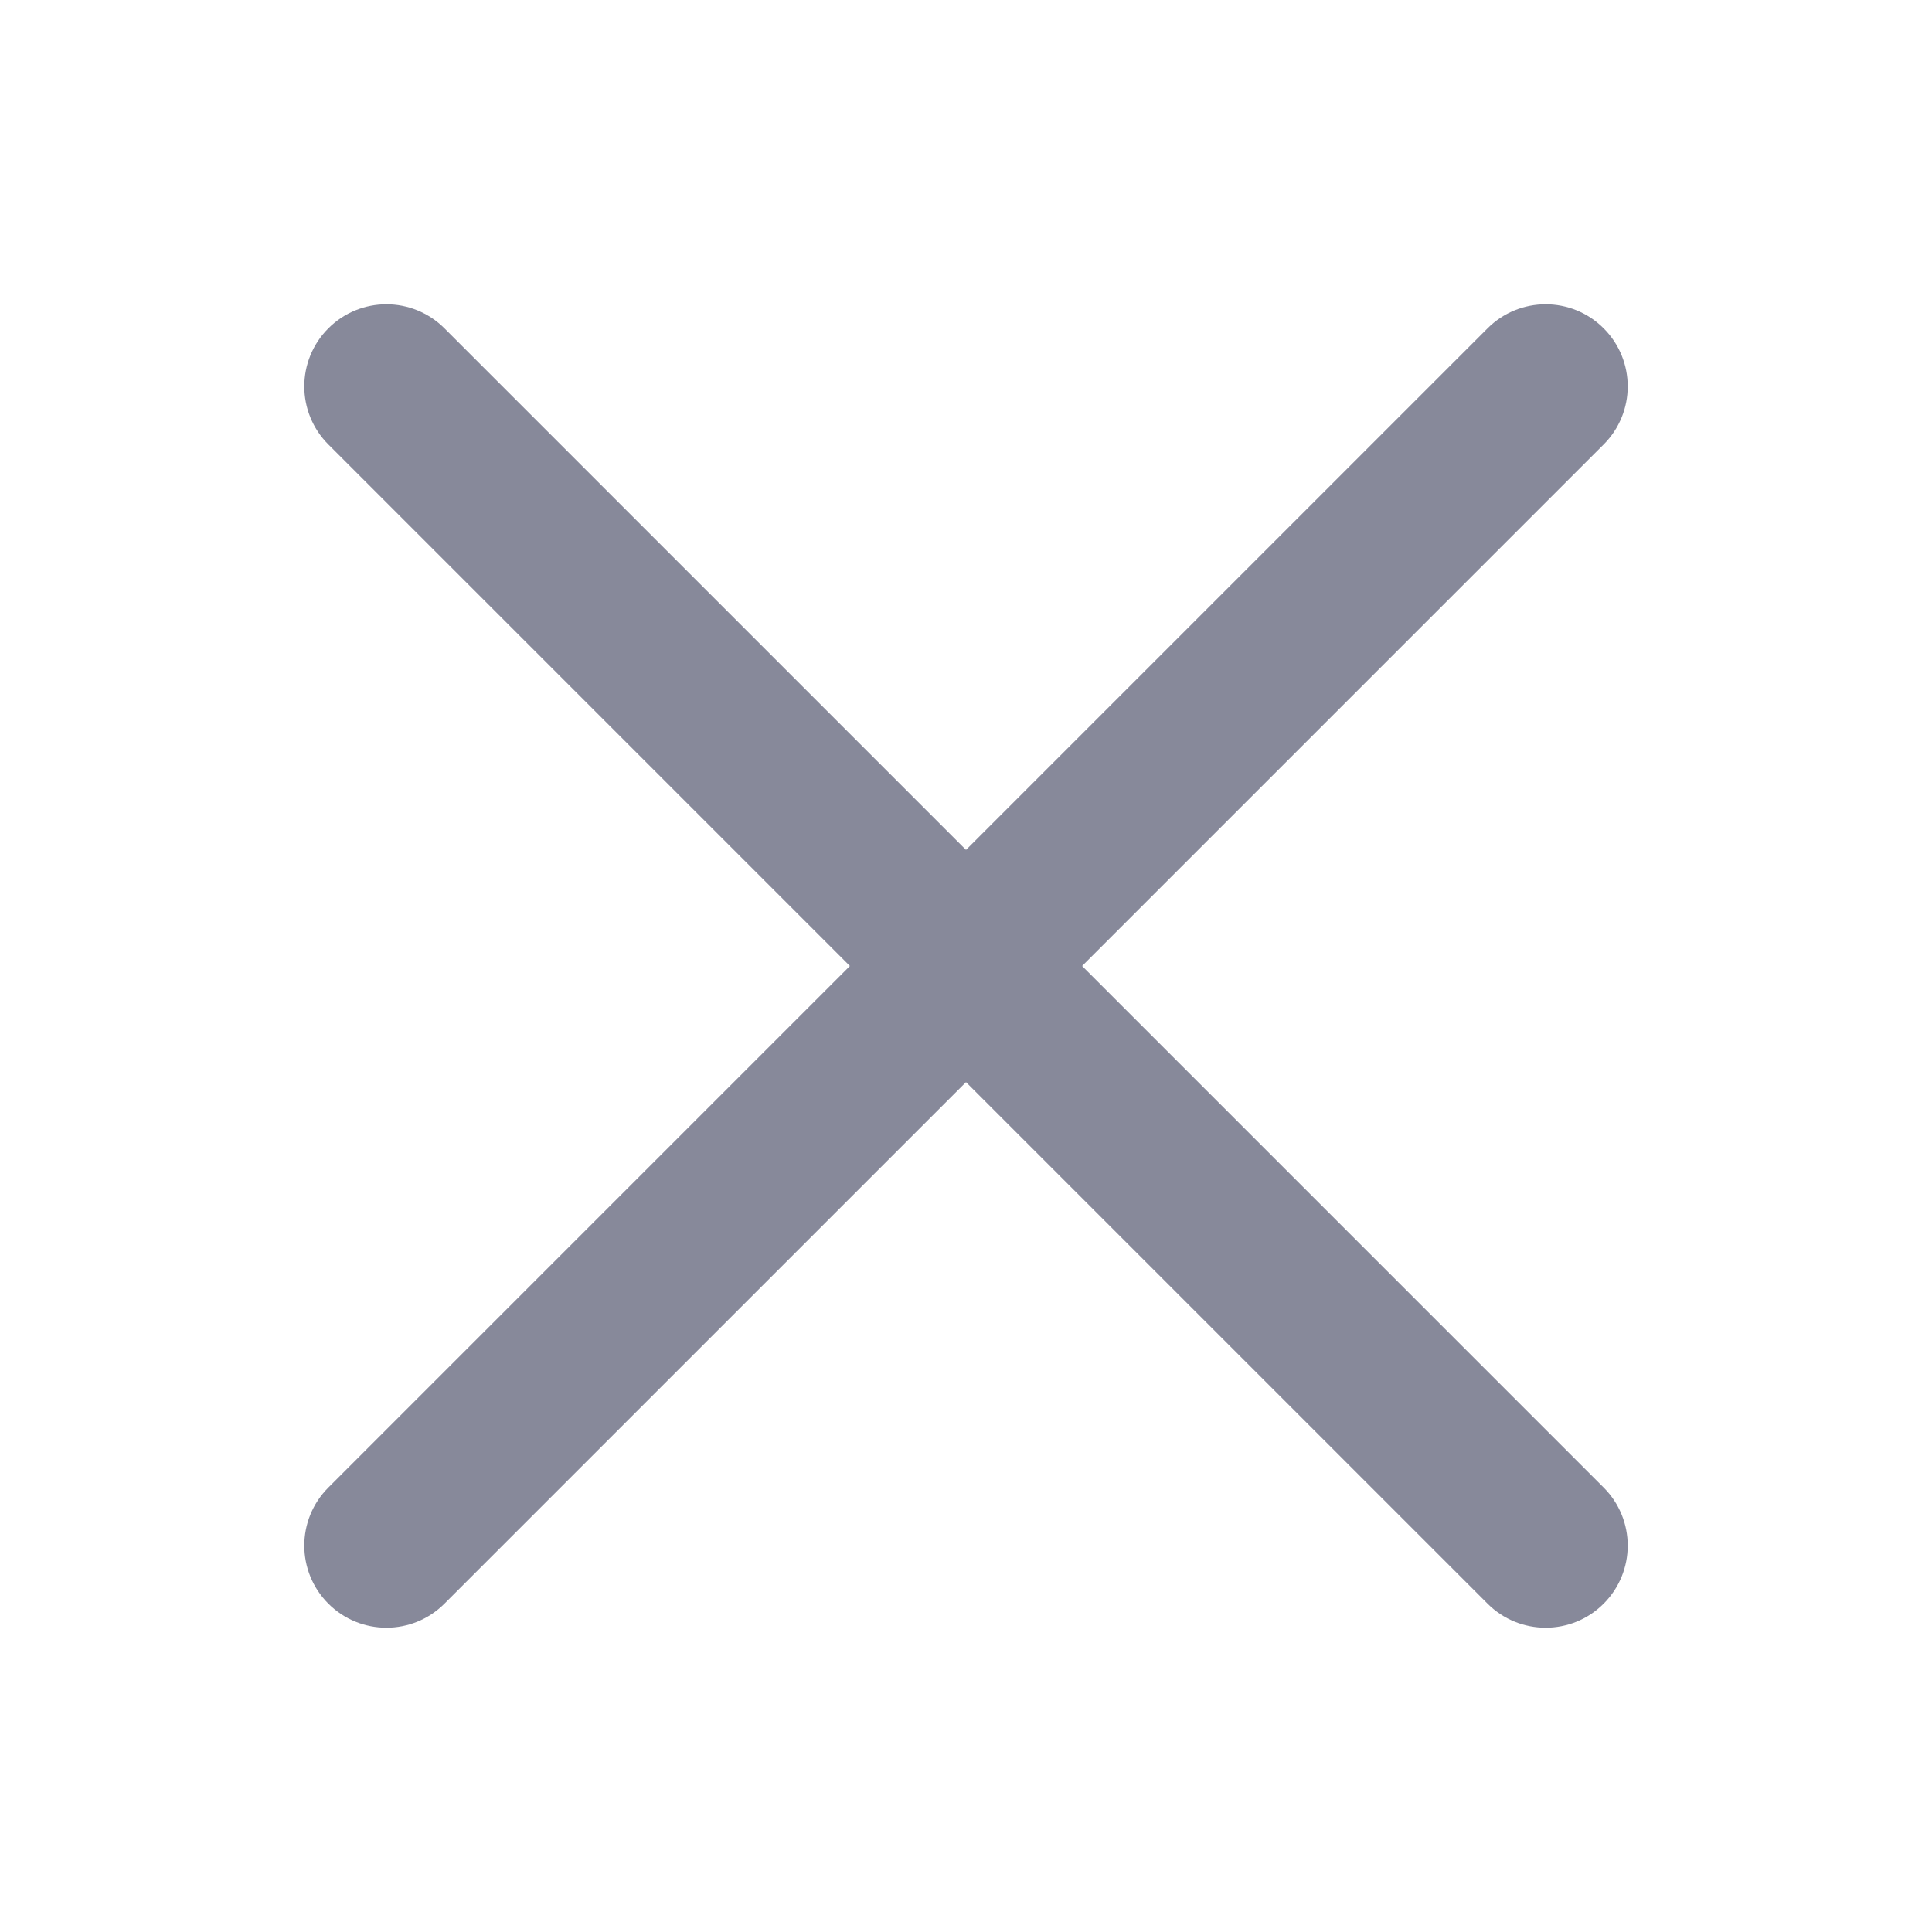 <svg width="20" height="20" viewBox="0 0 20 20" fill="none" xmlns="http://www.w3.org/2000/svg">
<path fill-rule="evenodd" clip-rule="evenodd" d="M16.601 3.399C16.933 3.731 16.933 4.269 16.601 4.601L4.601 16.601C4.269 16.933 3.731 16.933 3.399 16.601C3.067 16.269 3.067 15.731 3.399 15.399L15.399 3.399C15.731 3.067 16.27 3.067 16.601 3.399Z" fill="#87899A"/>
<path fill-rule="evenodd" clip-rule="evenodd" d="M3.399 3.399C3.731 3.067 4.269 3.067 4.601 3.399L16.601 15.399C16.933 15.731 16.933 16.269 16.601 16.601C16.27 16.933 15.731 16.933 15.399 16.601L3.399 4.601C3.067 4.269 3.067 3.731 3.399 3.399Z" fill="#87899A"/>
</svg>
